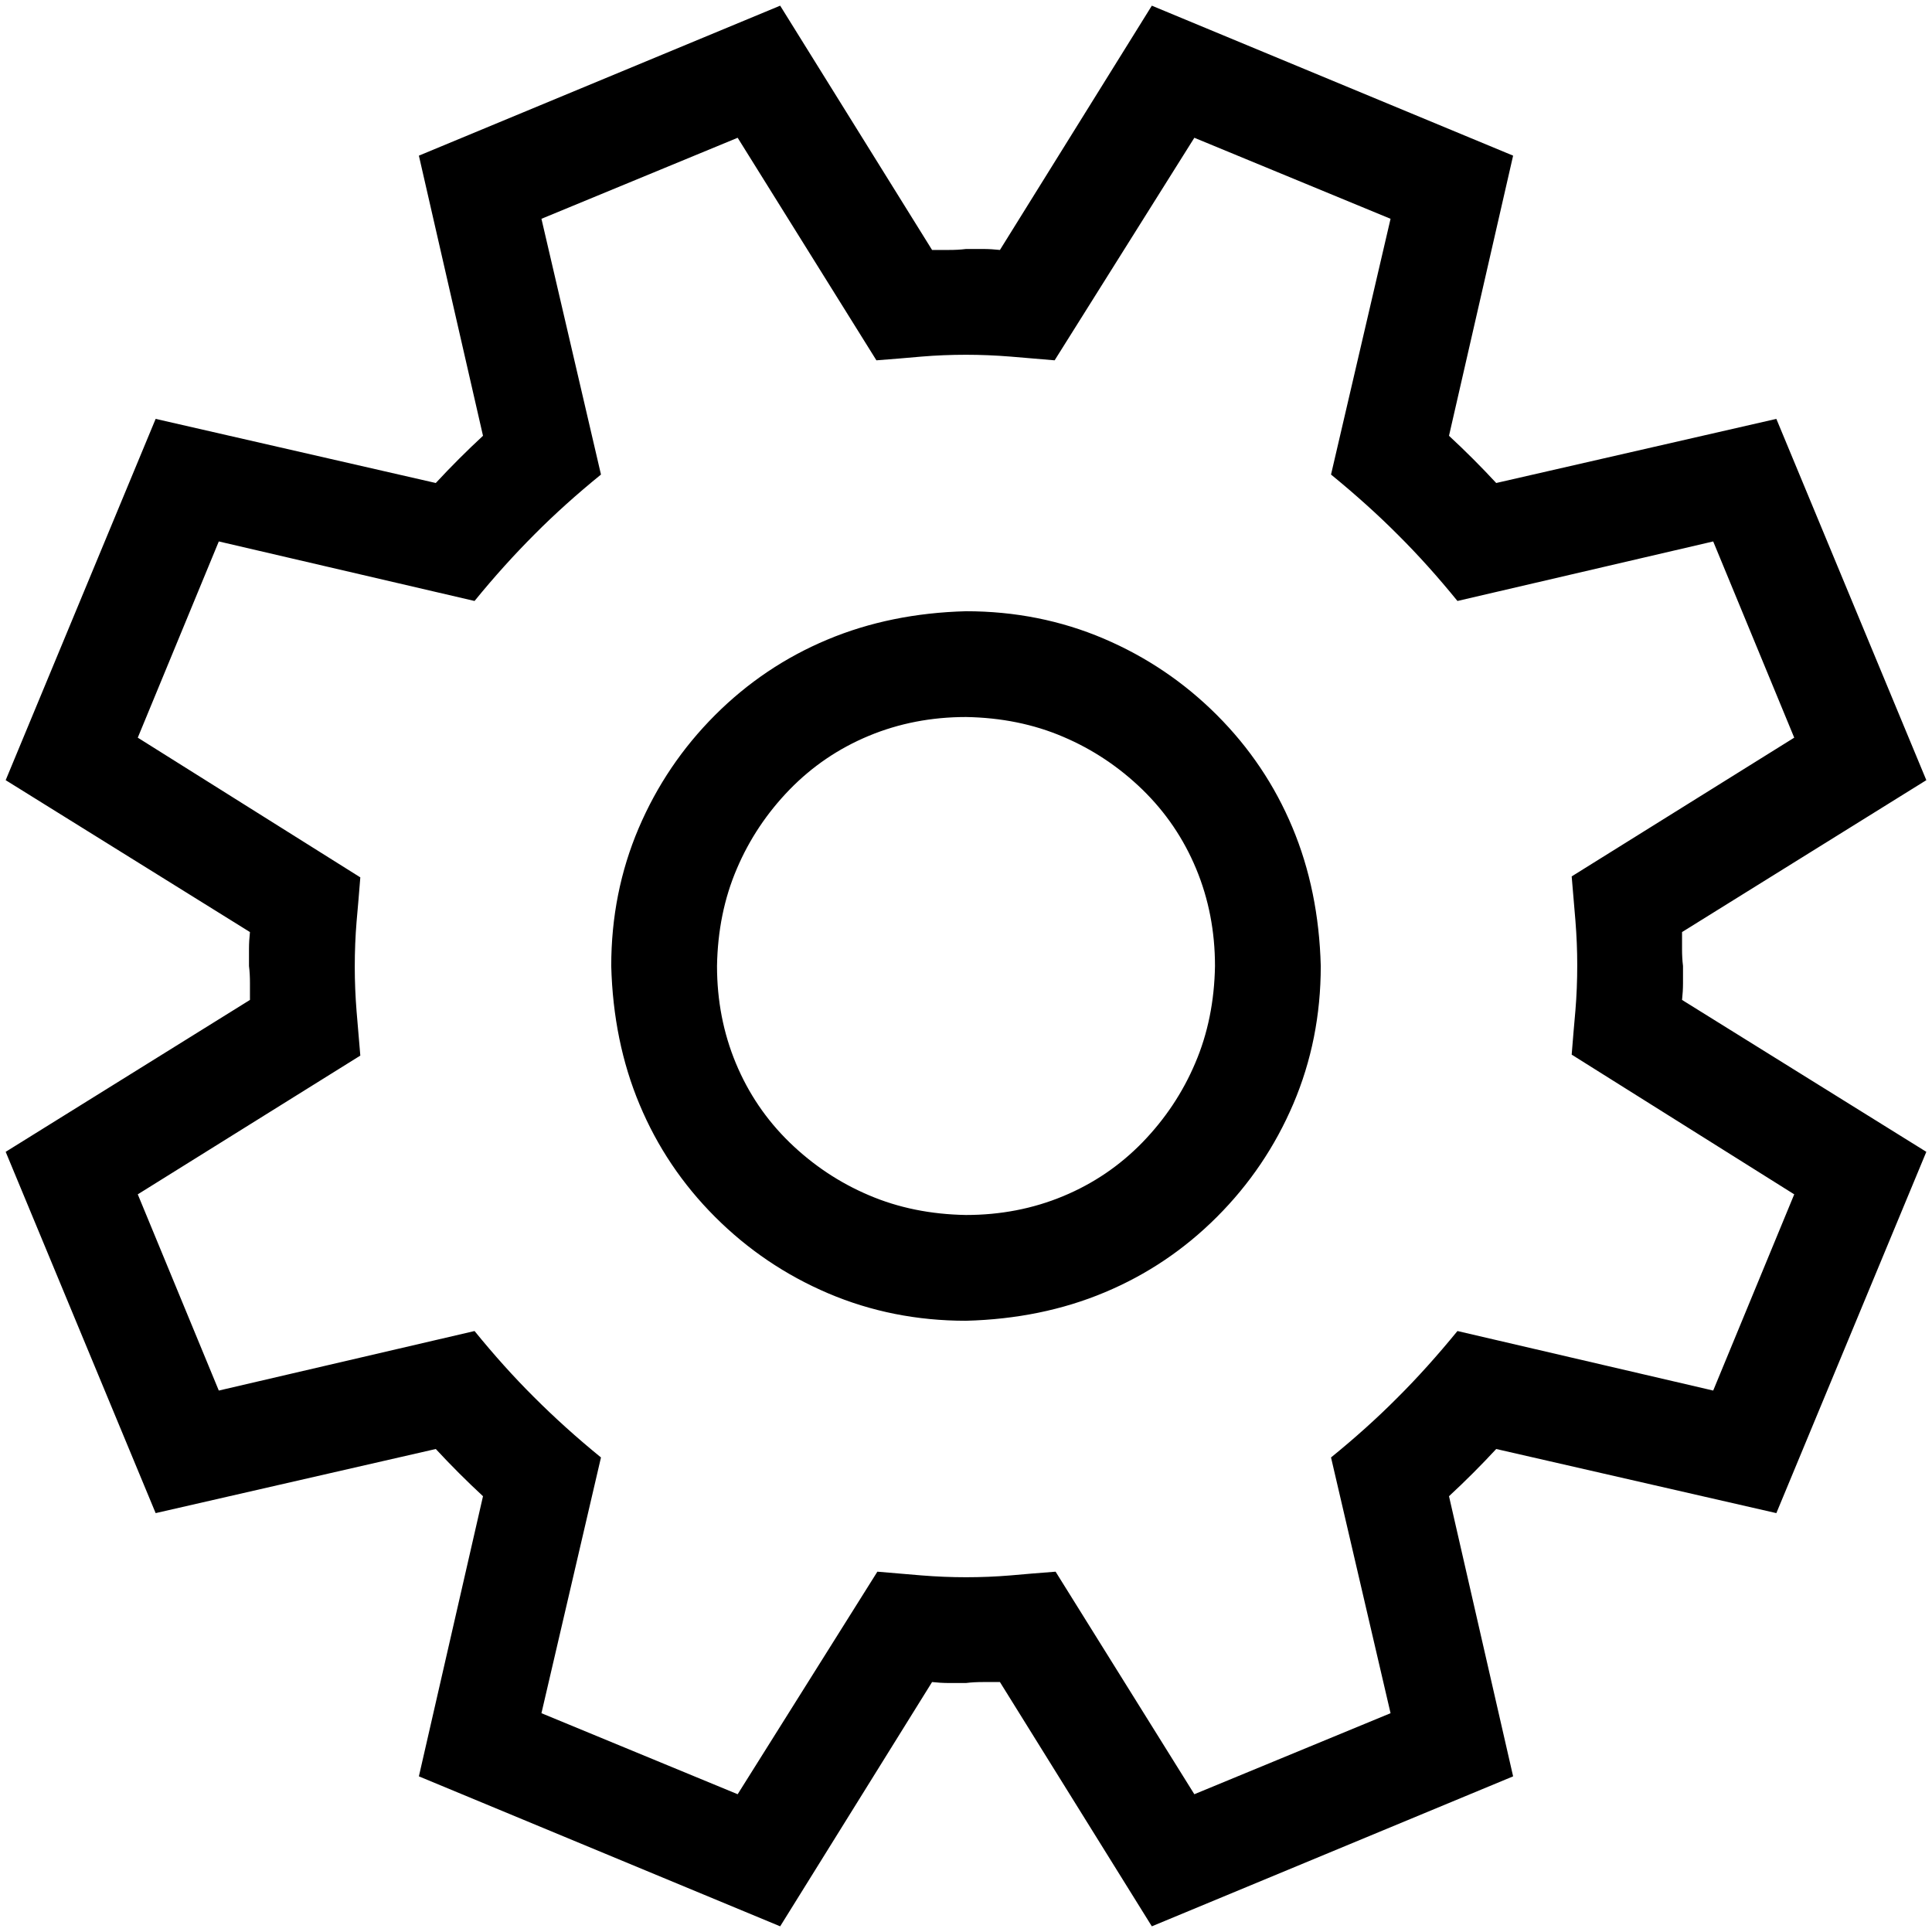 <svg viewBox="0 0 16 16" fill="none" xmlns="http://www.w3.org/2000/svg">
<path d="M13.93 7.719V7.859C13.93 7.906 13.932 7.953 13.938 8V8.141C13.938 8.188 13.935 8.234 13.93 8.281L15.953 9.539L14.711 12.531L12.391 12C12.266 12.135 12.135 12.266 12 12.391L12.531 14.711L9.539 15.953L8.281 13.93H8.141C8.094 13.93 8.047 13.932 8 13.938H7.859C7.812 13.938 7.766 13.935 7.719 13.93L6.461 15.953L3.469 14.711L4 12.391C3.865 12.266 3.734 12.135 3.609 12L1.289 12.531L0.047 9.539L2.07 8.281V8.141C2.07 8.094 2.068 8.047 2.062 8V7.859C2.062 7.812 2.065 7.766 2.07 7.719L0.047 6.461L1.289 3.469L3.609 4C3.734 3.865 3.865 3.734 4 3.609L3.469 1.289L6.461 0.047L7.719 2.07H7.859C7.906 2.07 7.953 2.068 8 2.062H8.141C8.188 2.062 8.234 2.065 8.281 2.07L9.539 0.047L12.531 1.289L12 3.609C12.135 3.734 12.266 3.865 12.391 4L14.711 3.469L15.953 6.461L13.93 7.719ZM13.016 8.734C13.026 8.609 13.036 8.487 13.047 8.367C13.057 8.247 13.062 8.122 13.062 7.992C13.062 7.872 13.057 7.75 13.047 7.625C13.036 7.5 13.026 7.378 13.016 7.258L14.859 6.109L14.188 4.484L12.07 4.977C11.909 4.779 11.745 4.596 11.578 4.43C11.412 4.263 11.226 4.096 11.023 3.93L11.516 1.812L9.891 1.141L8.734 2.984C8.615 2.974 8.492 2.964 8.367 2.953C8.242 2.943 8.12 2.938 8 2.938C7.875 2.938 7.753 2.943 7.633 2.953C7.513 2.964 7.388 2.974 7.258 2.984L6.109 1.141L4.484 1.812L4.977 3.93C4.779 4.091 4.596 4.255 4.43 4.422C4.263 4.589 4.096 4.773 3.93 4.977L1.812 4.484L1.141 6.109L2.984 7.266C2.974 7.391 2.964 7.513 2.953 7.633C2.943 7.753 2.938 7.878 2.938 8.008C2.938 8.128 2.943 8.25 2.953 8.375C2.964 8.5 2.974 8.622 2.984 8.742L1.141 9.891L1.812 11.516L3.93 11.023C4.091 11.221 4.255 11.404 4.422 11.57C4.589 11.737 4.773 11.904 4.977 12.07L4.484 14.188L6.109 14.859L7.266 13.016C7.385 13.026 7.508 13.036 7.633 13.047C7.758 13.057 7.88 13.062 8 13.062C8.125 13.062 8.247 13.057 8.367 13.047C8.487 13.036 8.612 13.026 8.742 13.016L9.891 14.859L11.516 14.188L11.023 12.07C11.221 11.909 11.404 11.745 11.57 11.578C11.737 11.412 11.904 11.226 12.07 11.023L14.188 11.516L14.859 9.891L13.016 8.734ZM8 5.062C8.406 5.062 8.786 5.138 9.141 5.289C9.495 5.44 9.807 5.651 10.078 5.922C10.349 6.193 10.557 6.503 10.703 6.852C10.849 7.2 10.927 7.583 10.938 8C10.938 8.406 10.862 8.786 10.711 9.141C10.56 9.495 10.349 9.807 10.078 10.078C9.807 10.349 9.497 10.557 9.148 10.703C8.8 10.849 8.417 10.927 8 10.938C7.594 10.938 7.214 10.862 6.859 10.711C6.505 10.56 6.193 10.349 5.922 10.078C5.651 9.807 5.443 9.497 5.297 9.148C5.151 8.8 5.073 8.417 5.062 8C5.062 7.594 5.138 7.214 5.289 6.859C5.44 6.505 5.651 6.193 5.922 5.922C6.193 5.651 6.503 5.443 6.852 5.297C7.2 5.151 7.583 5.073 8 5.062ZM8 10.062C8.286 10.062 8.555 10.01 8.805 9.906C9.055 9.802 9.273 9.654 9.461 9.461C9.648 9.268 9.794 9.05 9.898 8.805C10.003 8.56 10.057 8.292 10.062 8C10.062 7.714 10.01 7.445 9.906 7.195C9.802 6.945 9.654 6.727 9.461 6.539C9.268 6.352 9.05 6.206 8.805 6.102C8.56 5.997 8.292 5.943 8 5.938C7.714 5.938 7.445 5.99 7.195 6.094C6.945 6.198 6.727 6.346 6.539 6.539C6.352 6.732 6.206 6.95 6.102 7.195C5.997 7.44 5.943 7.708 5.938 8C5.938 8.286 5.99 8.555 6.094 8.805C6.198 9.055 6.346 9.273 6.539 9.461C6.732 9.648 6.95 9.794 7.195 9.898C7.44 10.003 7.708 10.057 8 10.062Z" fill="black"/>
</svg>
